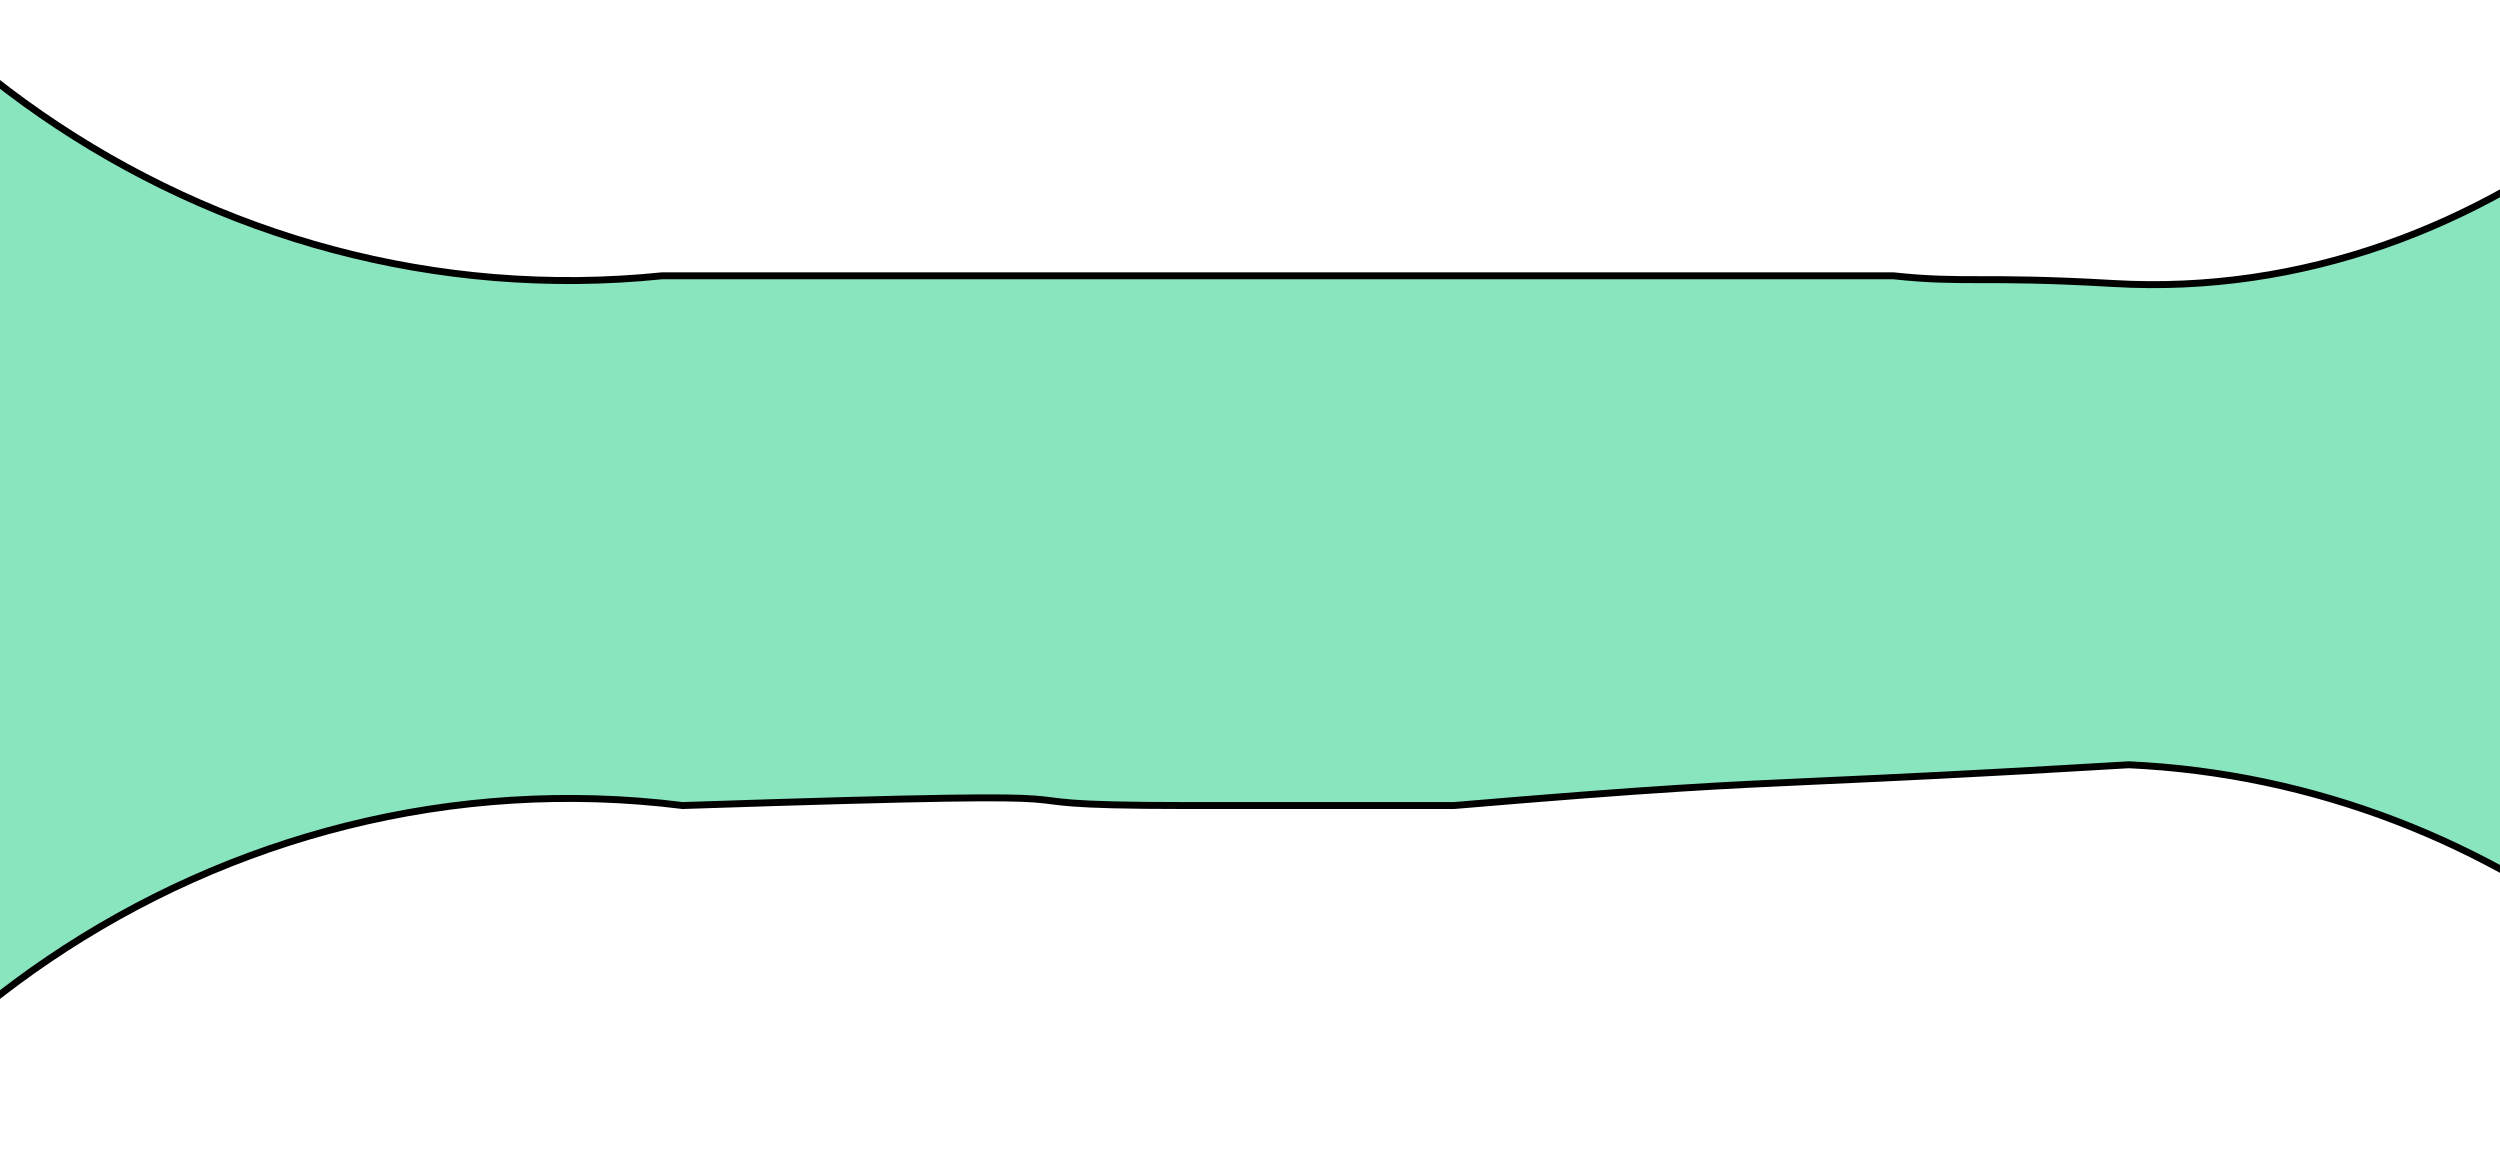 <svg width="1440" height="673" viewBox="0 0 1440 673" fill="none" xmlns="http://www.w3.org/2000/svg">
<g clip-path="url(#clip0_351_1118)">
<path d="M393.17 463.988C128.433 430.802 -121.387 602.628 -189.703 855.955V-234.455C-122.393 15.142 121.114 185.619 381.483 158.845H382.39H383.395H384.396H385.393H386.386H387.375H388.36H389.34H390.317H391.289H392.258H393.222H394.183H395.14H396.092H397.041H397.986H398.926H399.863H400.796H401.726H402.651H403.573H404.49H405.404H406.314H407.221H408.123H409.022H409.917H410.809H411.697H412.581H413.461H414.338H415.211H416.08H416.946H417.809H418.667H419.523H420.374H421.222H422.067H422.908H423.746H424.58H425.411H426.238H427.062H427.882H428.7H429.513H430.324H431.131H431.934H432.735H433.532H434.326H435.116H435.904H436.688H437.469H438.246H439.021H439.792H440.56H441.325H442.087H442.846H443.602H444.354H445.104H445.85H446.594H447.334H448.072H448.806H449.538H450.266H450.992H451.714H452.434H453.151H453.865H454.576H455.284H455.99H456.692H457.392H458.089H458.783H459.475H460.164H460.85H461.533H462.214H462.892H463.567H464.239H464.909H465.577H466.242H466.904H467.563H468.22H468.875H469.527H470.176H470.823H471.468H472.11H472.749H473.386H474.021H474.653H475.283H475.911H476.536H477.159H477.779H478.398H479.014H479.627H480.238H480.848H481.454H482.059H482.662H483.262H483.86H484.456H485.05H485.641H486.231H486.818H487.404H487.987H488.568H489.147H489.724H490.3H490.873H491.444H492.013H492.581H493.146H493.709H494.271H494.831H495.388H495.944H496.499H497.051H497.601H498.15H498.697H499.242H499.786H500.327H500.867H501.406H501.942H502.477H503.01H503.542H504.072H504.6H505.127H505.652H506.176H506.698H507.219H507.738H508.256H508.772H509.286H509.799H510.311H510.822H511.33H511.838H512.344H512.849H513.352H513.854H514.355H514.855H515.353H515.85H516.346H516.84H517.333H517.825H518.316H518.806H519.294H519.782H520.268H520.753H521.237H521.72H522.202H522.682H523.162H523.641H524.119H524.595H525.071H525.546H526.02H526.492H526.964H527.436H527.906H528.375H528.844H529.311H529.778H530.244H530.709H531.174H531.637H532.1H532.562H533.024H533.484H533.945H534.404H534.863H535.321H535.778H536.235H536.691H537.147H537.602H538.057H538.511H538.964H539.417H539.87H540.322H540.774H541.225H541.676H542.126H542.576H543.025H543.475H543.924H544.372H544.82H545.268H545.716H546.163H546.61H547.057H547.504H547.95H548.396H548.842H549.288H549.734H550.179H550.625H551.07H551.515H551.961H552.406H552.851H553.296H553.741H554.186H554.631H555.076H555.521H555.966H556.412H556.857H557.303H557.748H558.194H558.64H559.086H559.532H559.979H560.426H560.873H561.32H561.767H562.215H562.663H563.111H563.56H564.009H564.458H564.908H565.358H565.809H566.26H566.711H567.163H567.615H568.068H568.521H568.975H569.429H569.884H570.34H570.796H571.252H571.709H572.167H572.626H573.085H573.544H574.005H574.466H574.928H575.39H575.853H576.318H576.782H577.248H577.714H578.181H578.649H579.118H579.588H580.059H580.53H581.003H581.476H581.95H582.426H582.902H583.379H583.857H584.336H584.817H585.298H585.78H586.264H586.748H587.234H587.721H588.208H588.698H589.188H589.679H590.172H590.666H591.161H591.657H592.154H592.653H593.153H593.655H594.158H594.662H595.167H595.674H596.182H596.692H597.203H597.715H598.229H598.744H599.261H599.78H600.299H600.821H601.344H601.868H602.394H602.922H603.451H603.982H604.514H605.048H605.584H606.121H606.66H607.201H607.744H608.288H608.834H609.382H609.931H610.483H611.036H611.591H612.148H612.707H613.267H613.83H614.394H614.96H615.529H616.099H616.671H617.245H617.821H618.399H618.98H619.562H620.146H620.732H621.321H621.911H622.504H623.099H623.696H624.295H624.896H625.5H626.106H626.714H627.324H627.936H628.551H629.168H629.787H630.409H631.033H631.659H632.288H632.919H633.553H634.188H634.827H635.467H636.111H636.756H637.405H638.055H638.708H639.364H640.022H640.683H641.347H642.013H642.681H643.353H644.026H644.703H645.382H646.064H646.749H647.436H648.126H648.819H649.515H650.213H650.914H651.618H652.325H653.035H653.747H654.463H655.181H655.902H656.626H657.353H658.083H658.816H659.552H660.291H661.033H661.778H662.526H663.277H664.031H664.788H665.548H666.312H667.078H667.848H668.621H669.397H670.176H670.958H671.744H672.533H673.325H674.121H674.919H675.721H676.527H677.335H678.147H678.963H679.781H680.604H681.429H682.258H683.091H683.926H684.766H685.609H686.455H687.305H688.158H689.015H689.876H690.74H691.607H692.479H693.353H694.232H695.114H696H829.5H1090.39C1111.44 161.078 1124.01 161.078 1140.88 161.078H1140.89H1140.9C1157.77 161.078 1179.01 161.078 1217.52 163.307C1433.78 175.827 1626.46 8.27 1683.73 -203.029V806.558C1627.21 598.78 1439.06 450.331 1226.3 440.511L1226.19 440.506L1226.09 440.513C1136.71 445.855 1087.74 448.06 1049.06 449.801C990.135 452.453 955.097 454.031 837.415 463.992H837.41H837.403H837.396H837.389H837.382H837.374H837.366H837.358H837.349H837.34H837.331H837.321H837.311H837.3H837.289H837.278H837.266H837.255H837.242H837.229H837.216H837.202H837.188H837.173H837.158H837.143H837.127H837.11H837.093H837.076H837.058H837.04H837.021H837.001H836.981H836.961H836.94H836.919H836.896H836.874H836.851H836.827H836.803H836.778H836.752H836.726H836.7H836.672H836.645H836.616H836.587H836.557H836.527H836.496H836.464H836.432H836.399H836.365H836.331H836.296H836.26H836.224H836.187H836.149H836.111H836.071H836.031H835.991H835.949H835.907H835.864H835.82H835.776H835.731H835.684H835.638H835.59H835.542H835.492H835.442H835.391H835.339H835.287H835.233H835.179H835.124H835.068H835.011H834.953H834.894H834.835H834.774H834.713H834.651H834.588H834.523H834.458H834.392H834.325H834.257H834.189H834.119H834.048H833.976H833.903H833.83H833.755H833.679H833.602H833.524H833.446H833.366H833.285H833.203H833.12H833.036H832.95H832.864H832.777H832.688H832.599H832.508H832.417H832.324H832.23H832.135H832.038H831.941H831.843H831.743H831.642H831.54H831.437H831.332H831.227H831.12H831.012H830.903H830.792H830.681H830.568H830.454H830.339H830.222H830.104H829.985H829.865H829.743H829.62H829.496H829.37H829.243H829.115H828.986H828.855H828.723H828.589H828.455H828.318H828.181H828.042H827.902H827.76H827.617H827.473H827.327H827.179H827.031H826.881H826.729H826.576H826.422H826.266H826.109H825.95H825.79H825.628H825.465H825.301H825.134H824.967H824.798H824.627H824.455H824.281H824.106H823.929H823.751H823.571H823.389H823.206H823.022H822.835H822.648H822.458H822.267H822.075H821.881H821.685H821.487H821.288H821.088H820.885H820.681H820.475H820.268H820.059H819.848H819.636H819.422H819.206H818.989H818.769H818.548H818.326H818.101H817.875H817.647H817.417H817.186H816.953H816.718H816.481H816.242H816.002H815.76H815.516H815.27H815.022H814.773H814.522H814.268H814.013H813.757H813.498H813.237H812.975H812.71H812.444H812.176H811.906H811.634H811.36H811.084H810.807H810.527H810.245H809.962H809.676H809.388H809.099H808.808H808.514H808.219H807.921H807.622H807.32H807.017H806.711H806.404H806.094H805.782H805.469H805.153H804.835H804.515H804.193H803.869H803.543H803.215H802.884H802.552H802.217H801.88H801.541H801.2H800.857H800.512H800.164H799.815H799.463H799.109H798.753H798.394H798.034H797.671H797.306H796.938H796.569H796.197H795.823H795.447H795.069H794.688H794.305H793.919H793.532H793.142H792.75H792.355H791.959H791.559H791.158H790.754H790.348H789.94H789.529H789.116H788.7H788.282H787.862H787.439H787.014H786.587H786.157H785.725H785.29H784.853H784.414H783.971H783.527H783.08H782.631H782.179H781.725H781.268H780.809H780.347H779.883H779.416H778.947H778.475H778.001H777.524H777.044H776.562H776.078H775.591H775.101H774.609H774.114H773.617H773.117H772.615H772.109H771.602H771.091H770.578H770.062H769.544H769.023H768.5H767.973H767.444H766.913H766.378H765.841H765.302H764.759H764.214H763.667H763.116H762.563H762.007H761.448H760.886H760.322H759.755H759.185H758.613H758.038H757.459H756.878H756.295H755.708H755.119H754.527H753.932H753.334H752.733H752.129H751.523H750.914H750.302H749.687H749.069H748.448H747.824H747.198H746.568H745.936H745.3H744.662H744.021H743.377H742.729H742.079H741.426H740.77H740.111H739.449H738.784H738.116H737.445H736.771H736.094H735.414H734.731H734.045H733.356H732.664H731.968H731.27H730.568H729.864H729.156H728.446H727.732H727.015H726.295H725.572H724.846H724.116H723.384H722.648H721.909H721.167H720.422H719.673H718.922H718.167H717.409H716.648H715.884H715.116H714.346H713.572H712.794H712.014H711.23H710.443H709.653H708.859H708.063H707.263H706.459H705.652H704.843H704.029H703.213H702.393H701.569H700.743H699.913H699.08H698.243H697.403H696.56H695.713H694.863H694.009H693.152H692.292H691.428H690.561H689.691H688.817H687.939H687.058H686.174H685.286H684.395H683.5C646.608 463.992 628.904 463.368 618.383 462.593C613.134 462.206 609.666 461.781 606.47 461.374L605.766 461.284C602.821 460.907 599.99 460.544 596.119 460.251C579.511 458.992 543.688 458.999 393.17 463.988ZM-193.703 890.506V1145.57L-202.214 1039.5C-206.363 987.793 -203.185 937.877 -193.703 890.506ZM-193.703 -269.006C-203.185 -316.377 -206.363 -366.293 -202.214 -418L-193.703 -524.068V-269.006ZM1687.73 -237.669V-469.271L1695.34 -374.441C1699.15 -326.999 1696.31 -281.182 1687.73 -237.669ZM1687.73 841.169C1696.31 884.682 1699.15 930.499 1695.34 977.941L1687.73 1072.77V841.169Z" fill="#88E5BE" stroke="black" stroke-width="4"/>
</g>
<defs>
<clipPath id="clip0_351_1118">
<rect width="1447" height="673" fill="white" transform="translate(-2)"/>
</clipPath>
</defs>
</svg>
